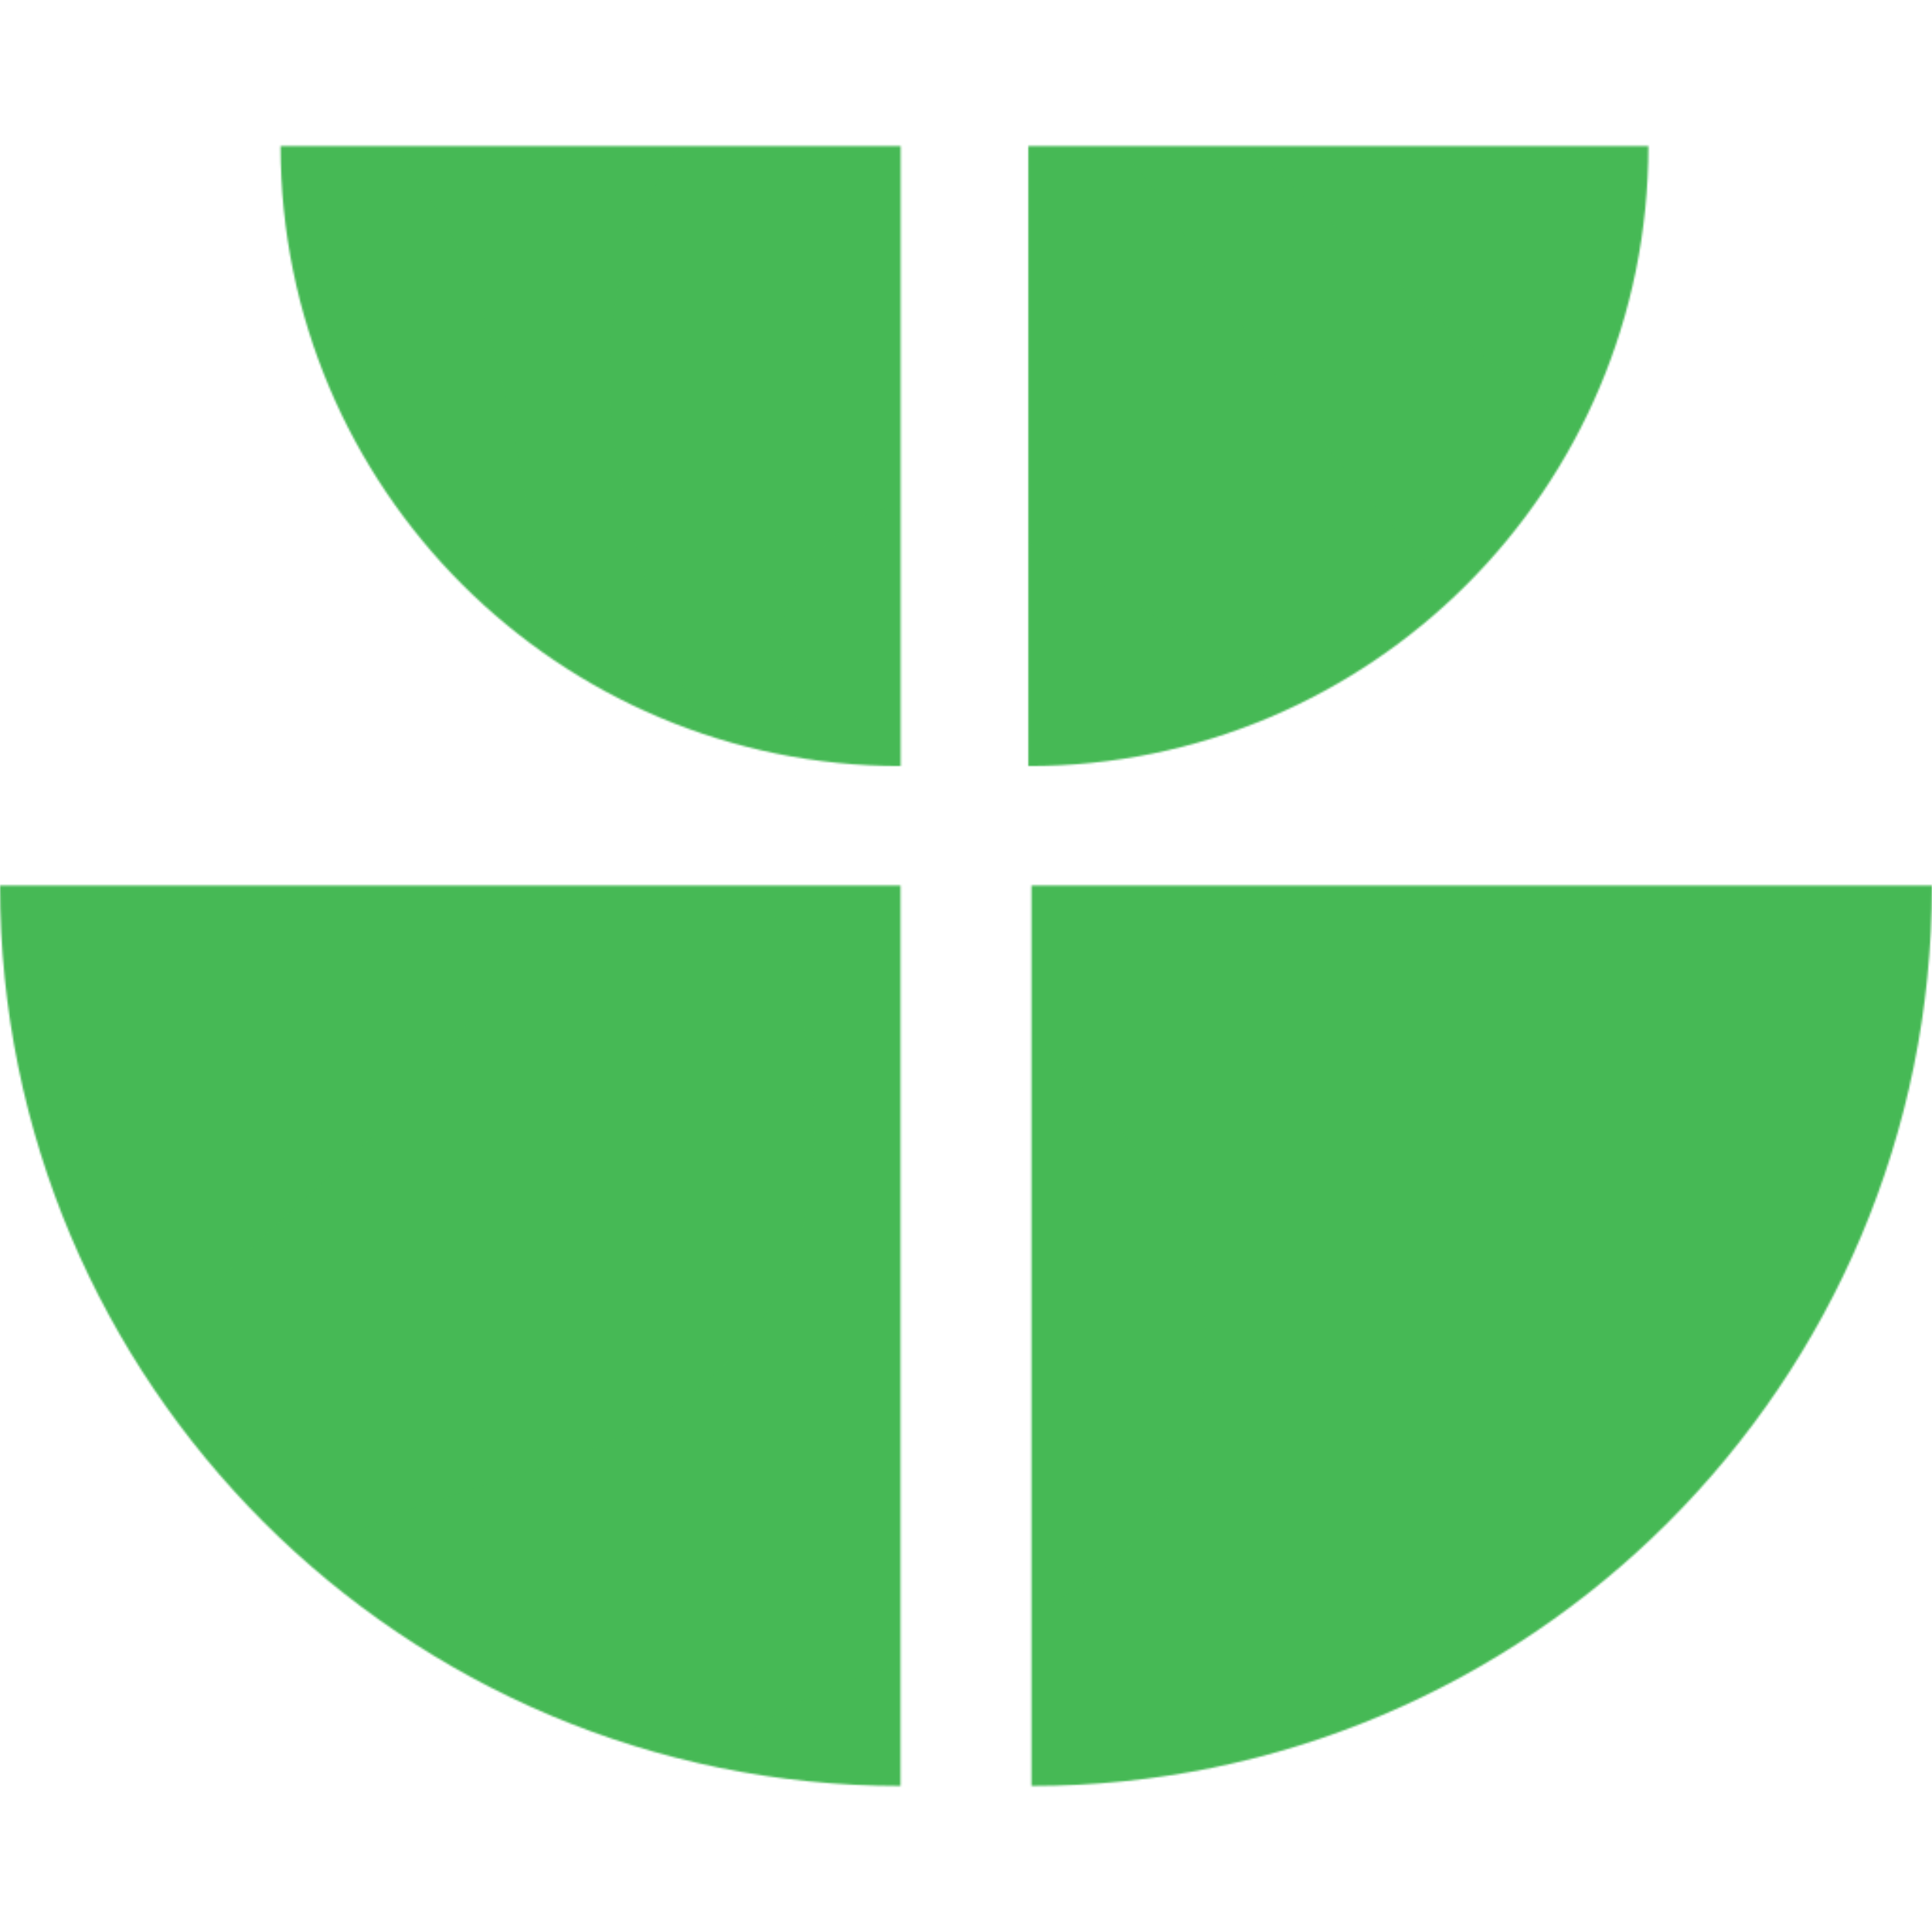 <svg width="1024" height="1024" viewBox="0 0 1024 1024" fill="none" xmlns="http://www.w3.org/2000/svg">
<mask id="mask0_3407_72488" style="mask-type:luminance" maskUnits="userSpaceOnUse" x="0" y="77" width="1024" height="870">
<path d="M546.712 946.605V469.349H1024C1024 732.93 810.311 946.605 546.712 946.605ZM477.288 946.605V469.349H0C0 732.93 213.689 946.605 477.288 946.605ZM873.691 77.395H545.028V406.036C726.55 406.036 873.691 258.892 873.691 77.395ZM477.363 406.036V77.395H148.7C148.7 258.904 295.855 406.036 477.363 406.036Z" fill="white"/>
</mask>
<g mask="url(#mask0_3407_72488)">
<path d="M-145.894 1186.46L1291.75 1186.46L1291.75 -251.082L-145.894 -251.082L-145.894 1186.46Z" fill="#46B955"/>
<path d="M1178.6 378.809C964.447 353.73 784.07 194.573 669.246 83.602C534.494 -46.643 355.913 -107.594 261.584 -69.762C196.557 -43.69 179.569 39.274 227.431 104.862C275.293 170.449 313.102 396.776 261.935 514.946C203.544 649.803 34.5 659.151 34.5 905.493V1260.92H1348.17V378.809H1178.61H1178.6Z" fill="#46B955"/>
<g style="mix-blend-mode:multiply" opacity="0.06">
<path d="M1178.6 378.809C964.447 353.73 784.07 194.573 669.246 83.602C534.494 -46.643 355.913 -107.594 261.584 -69.762C196.557 -43.69 179.569 39.274 227.431 104.862C275.293 170.449 313.102 396.776 261.935 514.946C203.544 649.803 34.5 659.151 34.5 905.493V1260.92H1348.17V378.809H1178.61H1178.6Z" fill="#46B955"/>
</g>
<path d="M289.643 1058.66C289.643 1058.66 106.426 937.307 139.259 862.597C175.247 780.726 292.169 801.32 374.021 732.453C456.978 662.656 437.69 546.597 395.244 444.647C337.53 306.022 276.713 172.07 375.868 57.543C434.184 -9.816 554.838 9.019 622.466 116.358C687.655 219.816 775.84 360.263 883.878 366.055C961.809 370.227 1086.46 396.927 1202.22 561.197H1344.78V1246.25H289.643V1058.66Z" fill="#46B955"/>
<g style="mix-blend-mode:multiply" opacity="0.06">
<path d="M289.643 1058.66C289.643 1058.66 106.426 937.31 139.259 862.6C175.247 780.729 292.169 801.323 374.021 732.456C456.978 662.659 437.69 546.6 395.244 444.65C337.53 306.024 276.713 172.073 375.868 57.546C434.184 -9.813 554.838 9.022 622.466 116.361C687.655 219.819 775.84 360.266 883.878 366.058C961.809 370.23 1086.46 396.93 1202.22 561.2H1344.78V1246.25H289.643V1058.66Z" fill="#46B955"/>
</g>
<path d="M370.937 1127.39C293.659 919.679 432.03 897.892 500.198 874.66C568.379 851.428 638.079 812.616 639.097 719.286C640.178 620.892 577.162 590.599 529.137 523.83C481.111 457.062 357.014 359.824 444.194 282.614C514.297 220.52 635.541 378.859 748.178 378.859C860.816 378.859 1108.46 454.926 1144.63 515.035L1244.96 532.889V1127.39H370.937Z" fill="#46B955"/>
<g style="mix-blend-mode:multiply" opacity="0.06">
<path d="M370.945 1127.38C293.667 919.677 432.038 897.89 500.206 874.658C568.386 851.426 638.087 812.614 639.105 719.284C640.186 620.89 577.17 590.597 529.144 523.828C481.119 457.06 357.022 359.822 444.202 282.612C514.305 220.518 635.549 378.857 748.186 378.857C860.823 378.857 1108.46 454.924 1144.64 515.033L1244.96 532.887V1127.38H370.945Z" fill="#46B955"/>
</g>
</g>
</svg>
